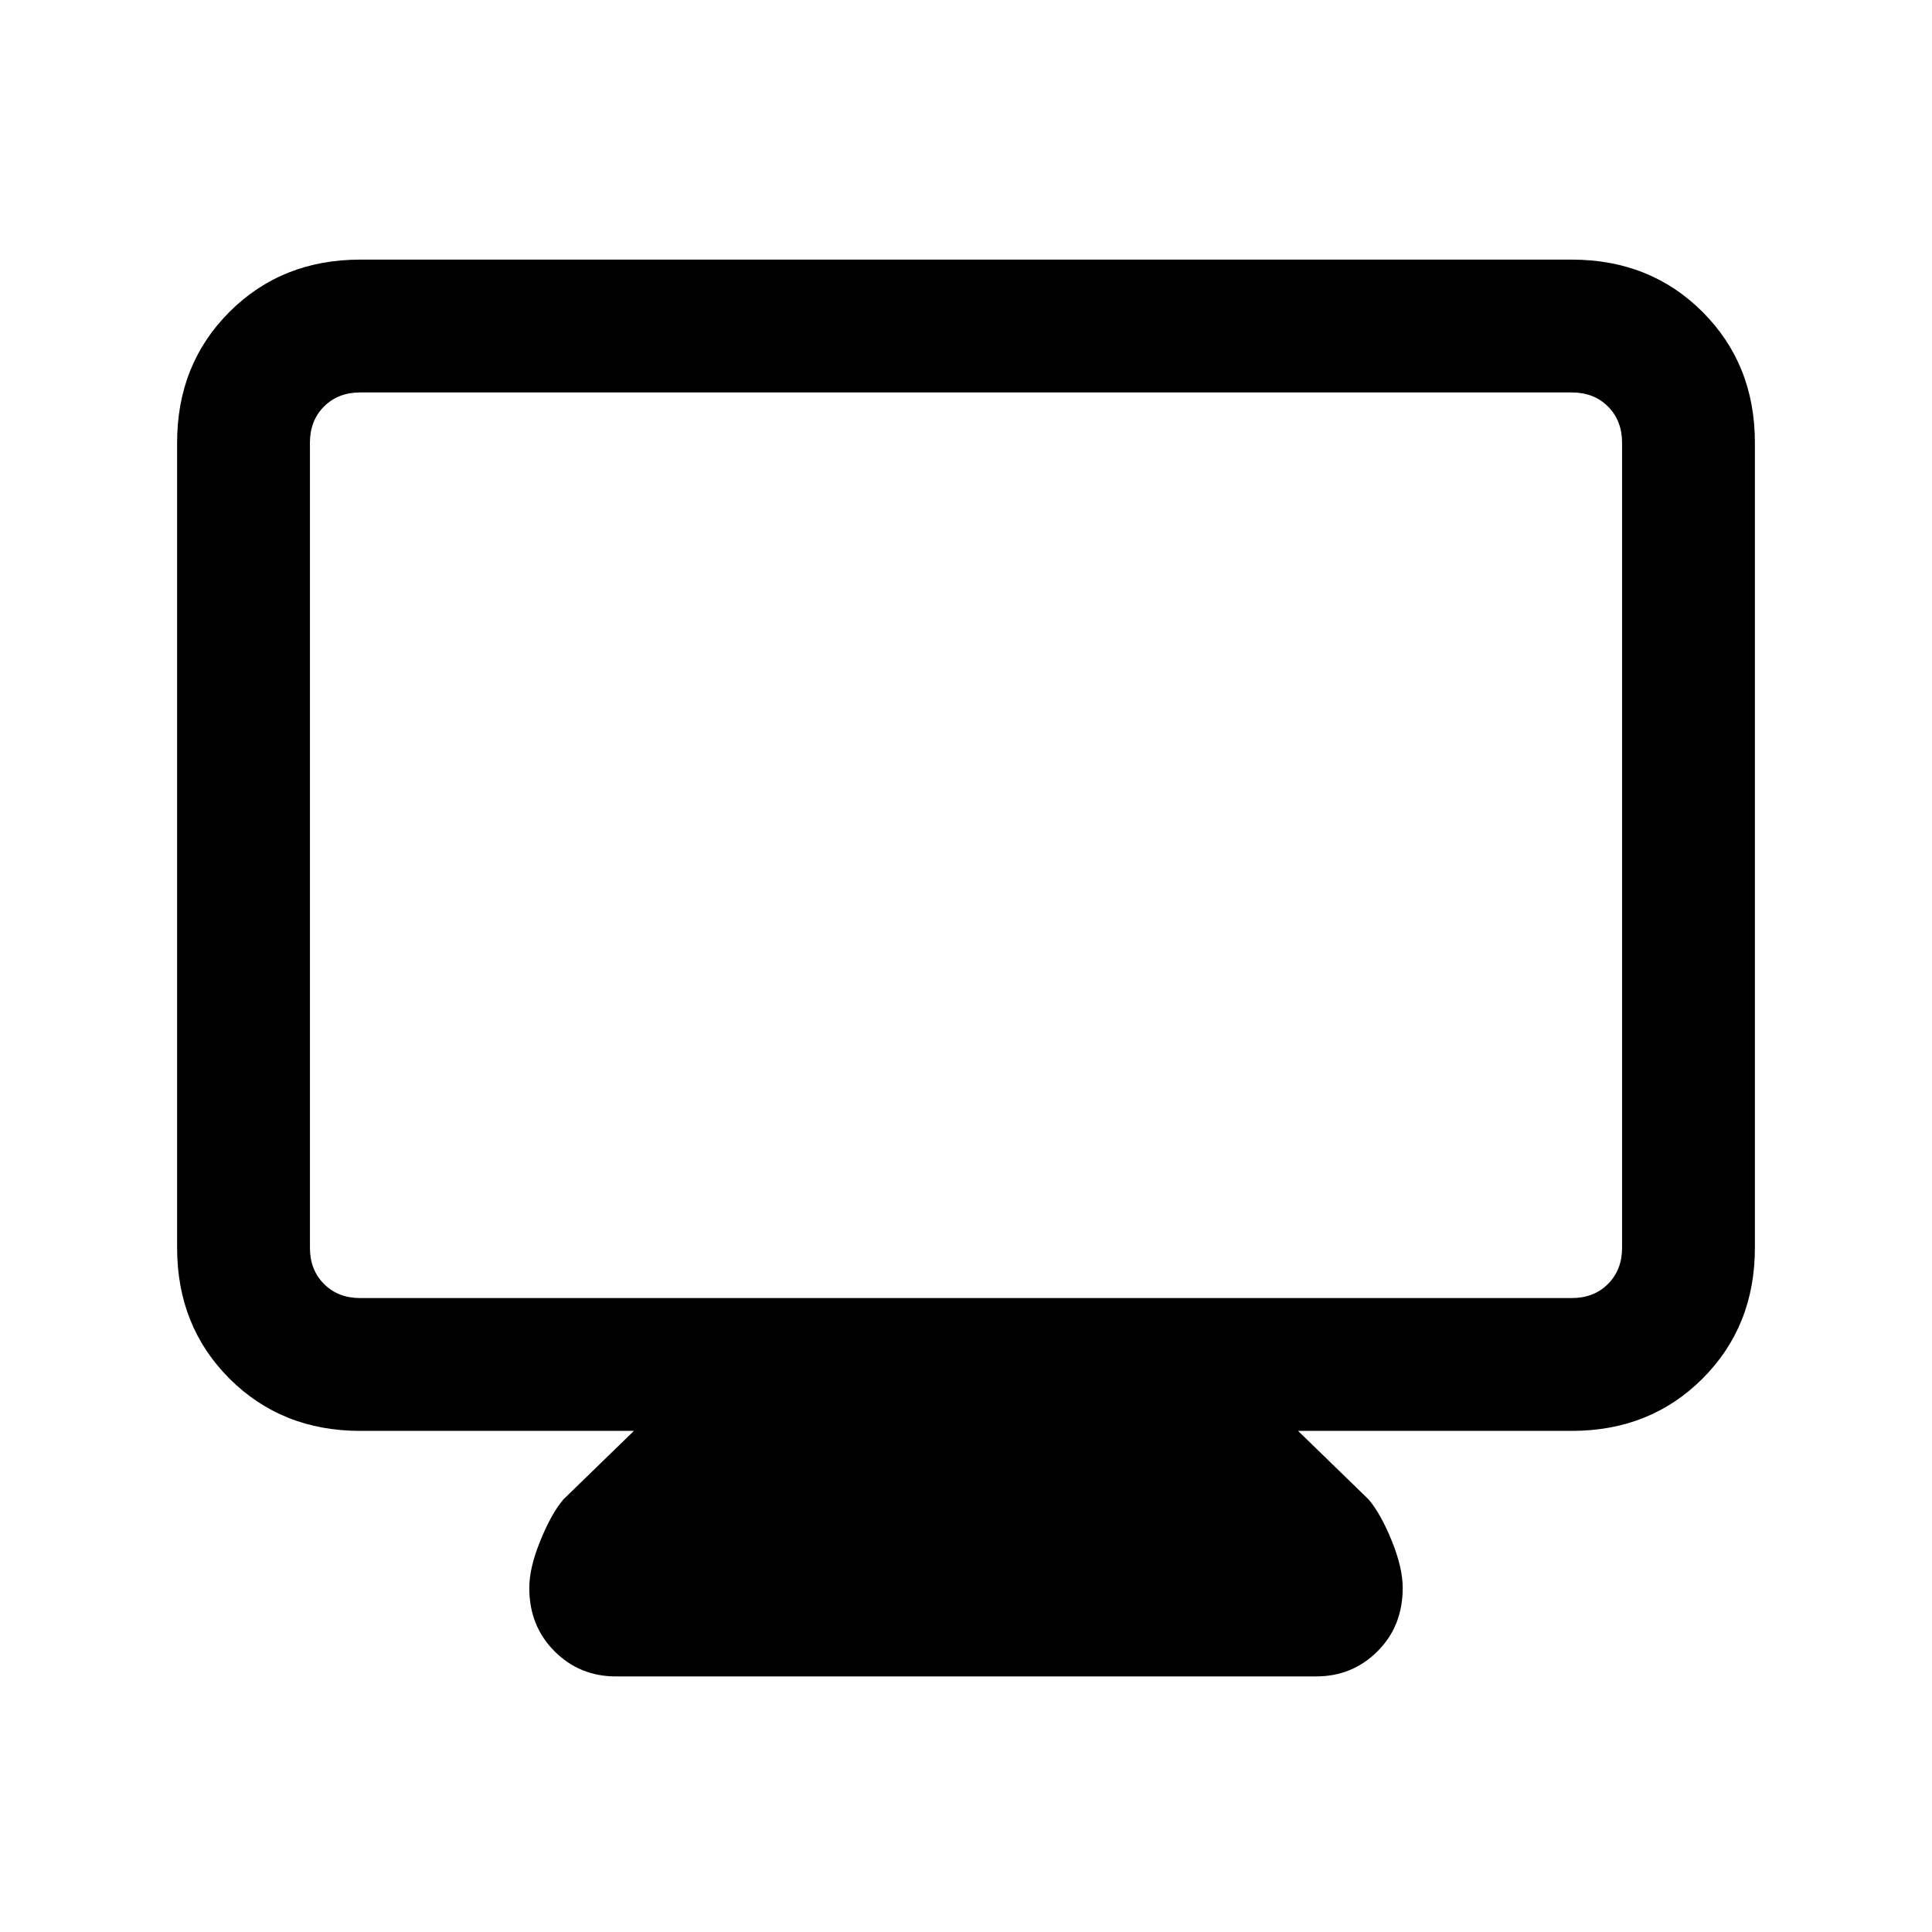 <svg xmlns="http://www.w3.org/2000/svg" height="24" width="24"><path d="M7.65 20.825q-.45 0-.762-.313-.313-.312-.313-.787 0-.25.138-.587.137-.338.287-.513l.875-.85h-3.4q-.975 0-1.625-.65T2.2 15.5v-10q0-.975.65-1.625t1.625-.65h15.05q.975 0 1.625.65T21.8 5.5v10q0 .975-.65 1.625t-1.625.65h-3.4l.875.85q.15.175.288.513.137.337.137.587 0 .475-.312.787-.313.313-.763.313Zm-3.175-4.7h15.05q.275 0 .45-.175t.175-.45v-10q0-.275-.175-.45t-.45-.175H4.475q-.275 0-.45.175t-.175.45v10q0 .275.175.45t.45.175Zm-.625 0V4.875v11.25Z"/></svg>